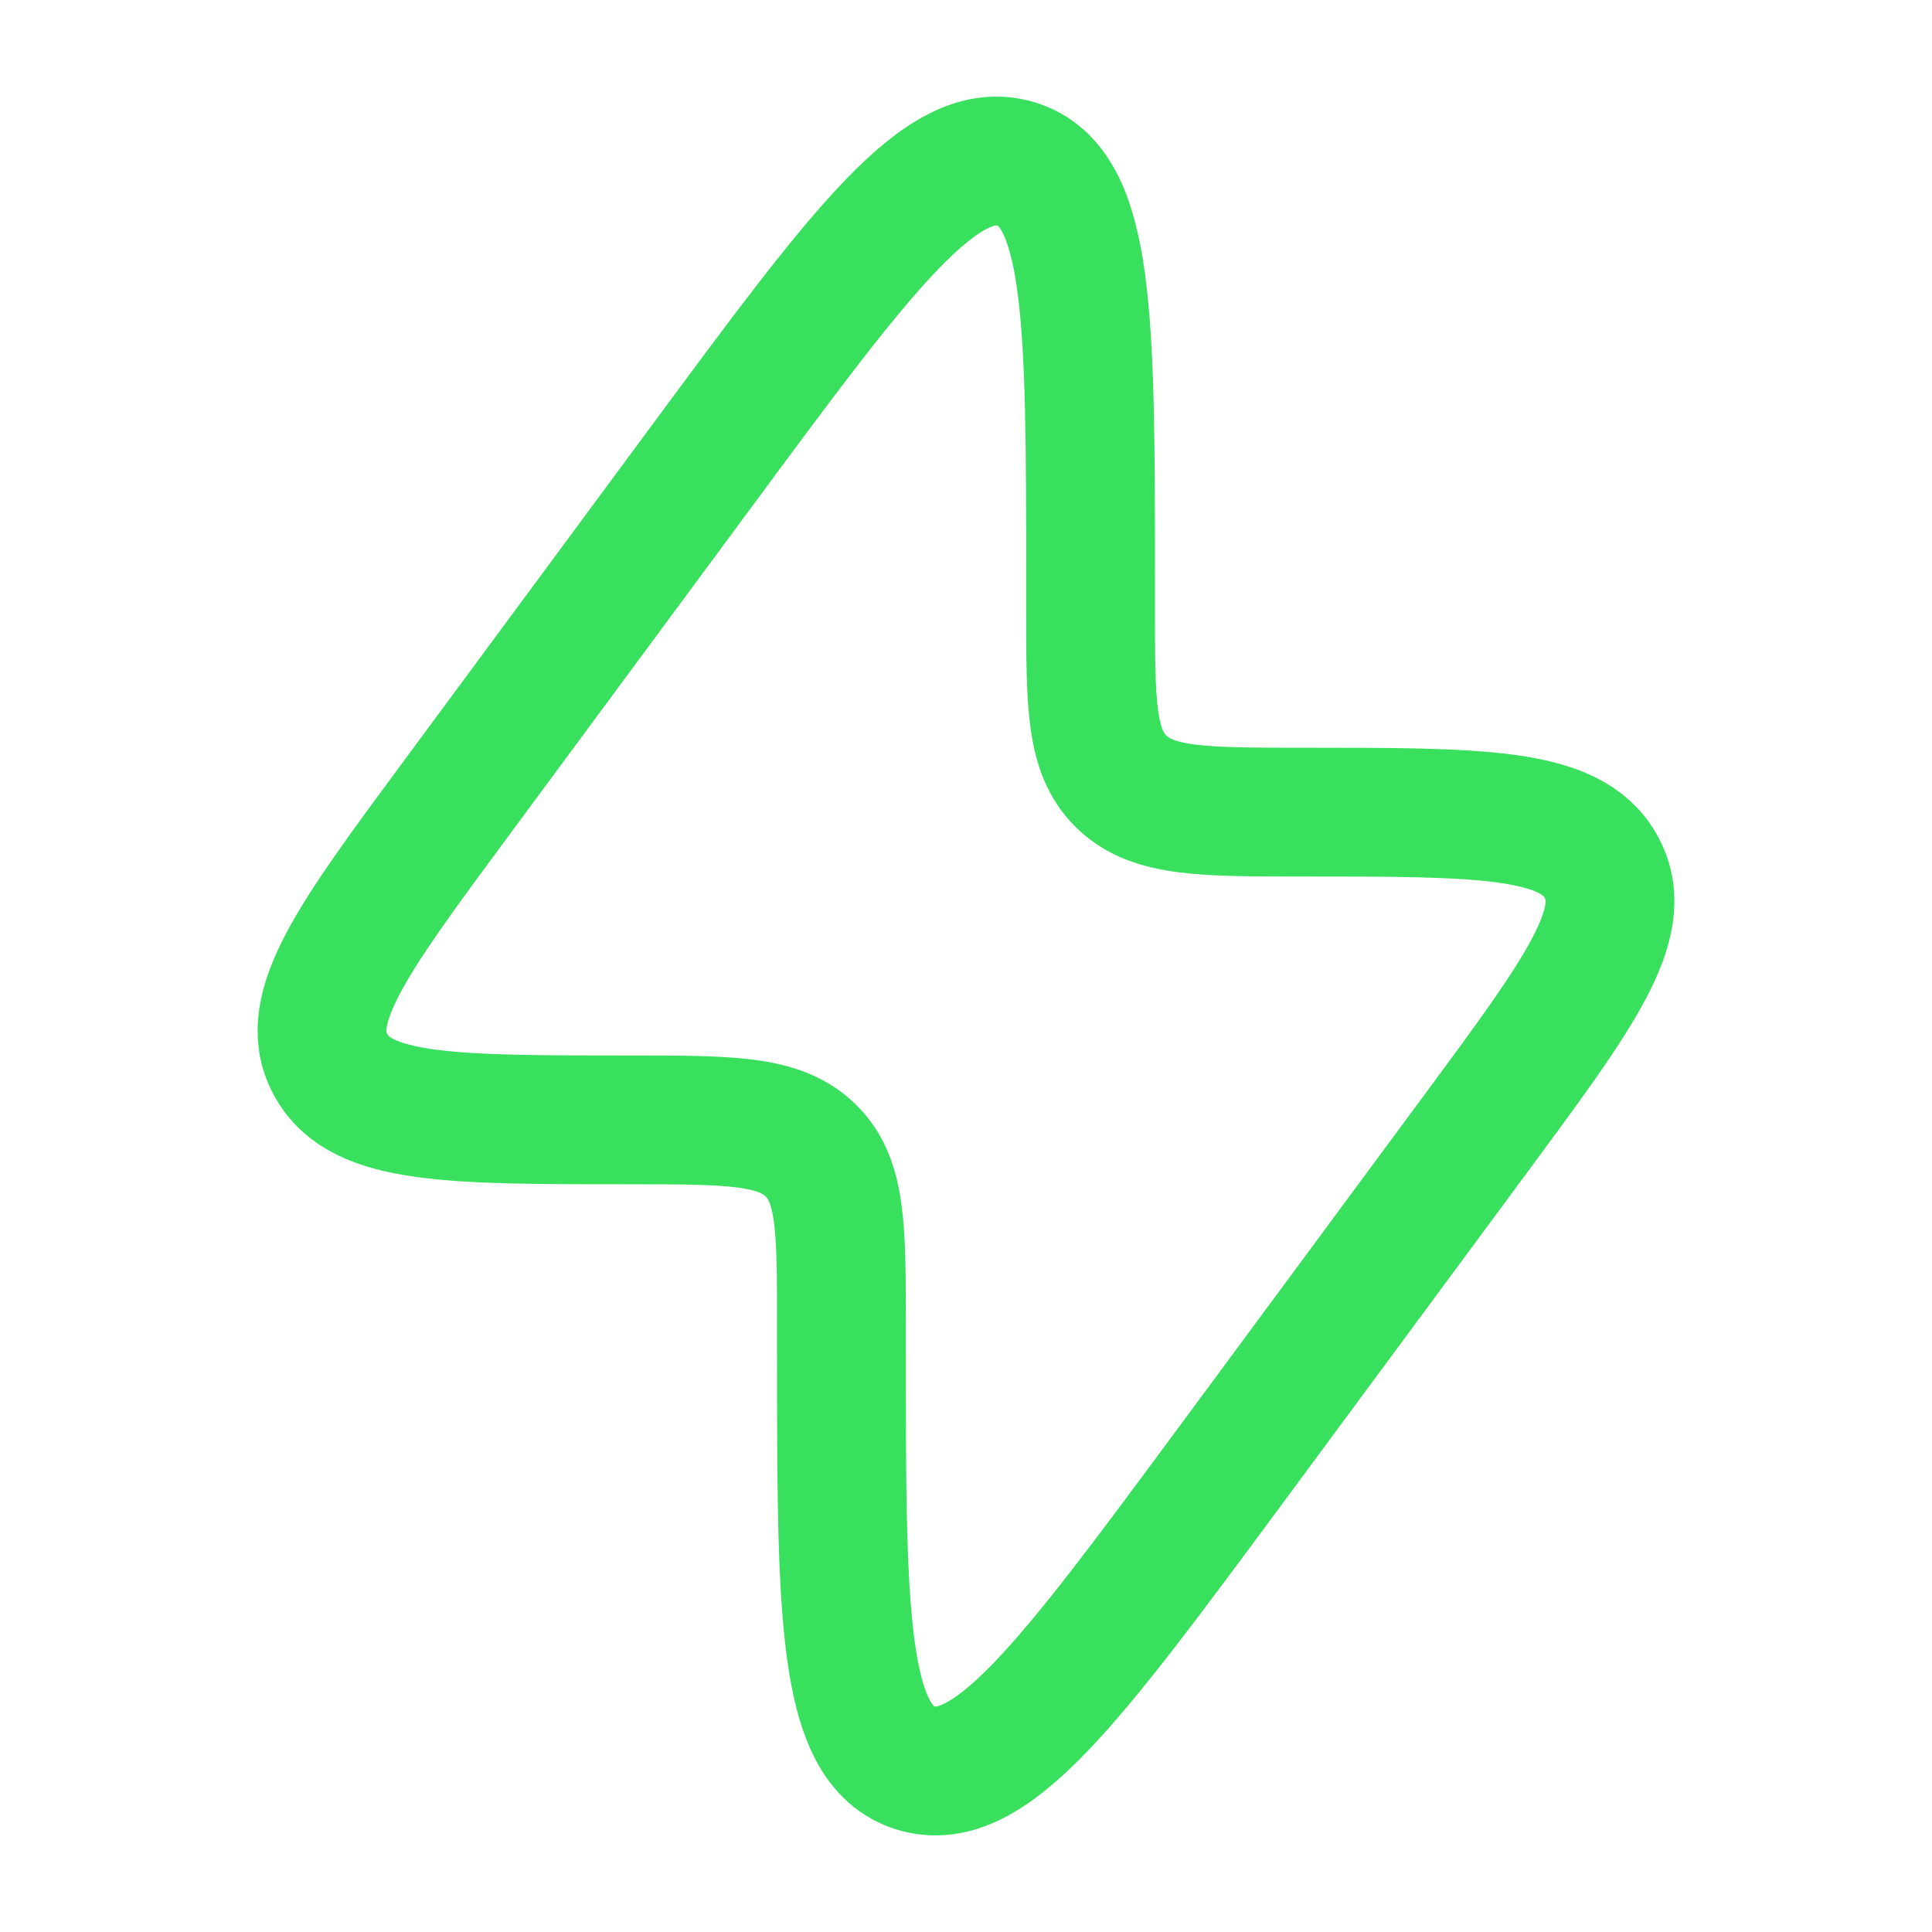 <svg width="60" height="60" viewBox="0 0 60 60" fill="none" xmlns="http://www.w3.org/2000/svg">
<path d="M14.174 24.786L21.829 14.428C26.777 7.733 29.252 4.386 31.56 5.093C33.868 5.8 33.868 9.906 33.868 18.118V18.892C33.868 21.854 33.868 23.335 34.815 24.264L34.865 24.312C35.832 25.221 37.373 25.221 40.456 25.221C46.003 25.221 48.776 25.221 49.714 26.903C49.729 26.931 49.744 26.959 49.759 26.988C50.644 28.696 49.038 30.869 45.826 35.214L38.171 45.572C33.222 52.267 30.748 55.614 28.439 54.907C26.131 54.2 26.131 50.094 26.131 41.882L26.131 41.108C26.131 38.146 26.131 36.666 25.185 35.736L25.135 35.688C24.168 34.779 22.627 34.779 19.544 34.779C13.997 34.779 11.224 34.779 10.286 33.097C10.271 33.069 10.256 33.041 10.241 33.013C9.356 31.304 10.962 29.131 14.174 24.786Z" stroke="#39E05E" stroke-width="4"/>
</svg>
